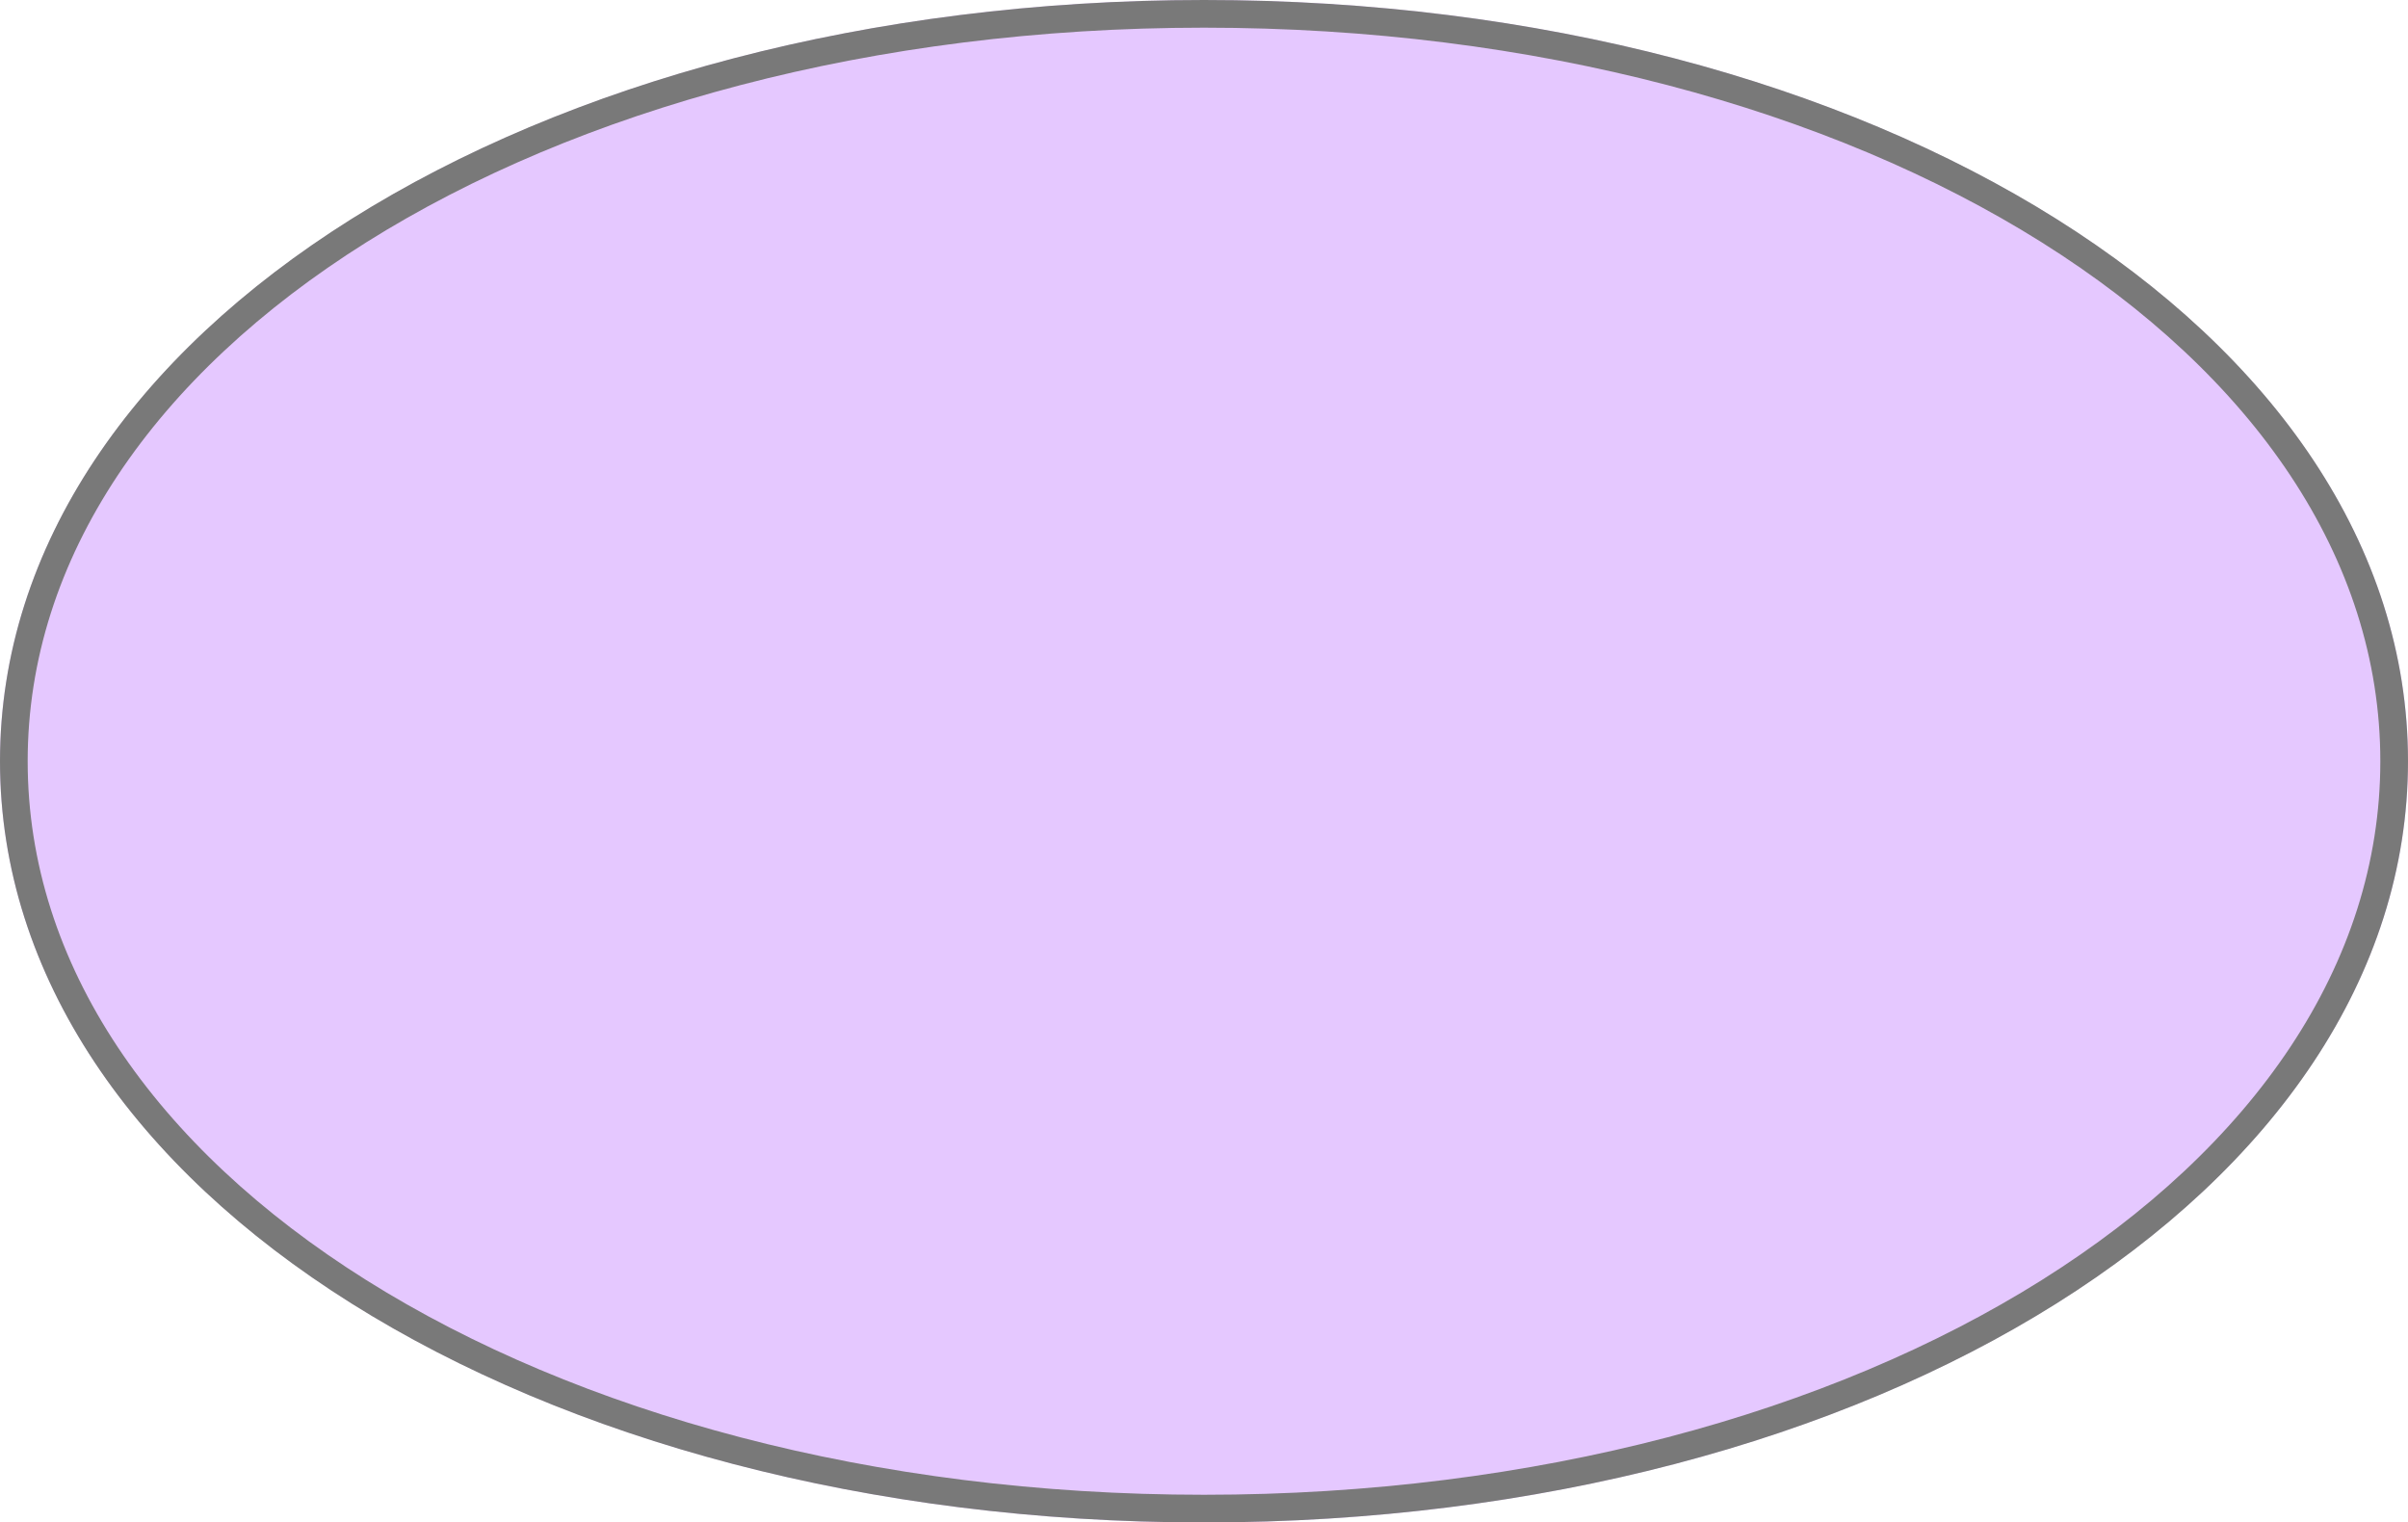 ﻿<?xml version="1.0" encoding="utf-8"?>
<svg version="1.1" xmlns:xlink="http://www.w3.org/1999/xlink" width="87px" height="55px" xmlns="http://www.w3.org/2000/svg">
  <g transform="matrix(1 0 0 1 -19 -19 )">
    <path d="M 62.5 19  C 86.86 19  106 31.1  106 46.5  C 106 61.9  86.86 74  62.5 74  C 38.14 74  19 61.9  19 46.5  C 19 31.1  38.14 19  62.5 19  Z " fill-rule="nonzero" fill="#c280ff" stroke="none" fill-opacity="0.427" />
    <path d="M 62.5 19.5  C 86.58 19.5  105.5 31.38  105.5 46.5  C 105.5 61.62  86.58 73.5  62.5 73.5  C 38.42 73.5  19.5 61.62  19.5 46.5  C 19.5 31.38  38.42 19.5  62.5 19.5  Z " stroke-width="1" stroke="#797979" fill="none" />
  </g>
</svg>